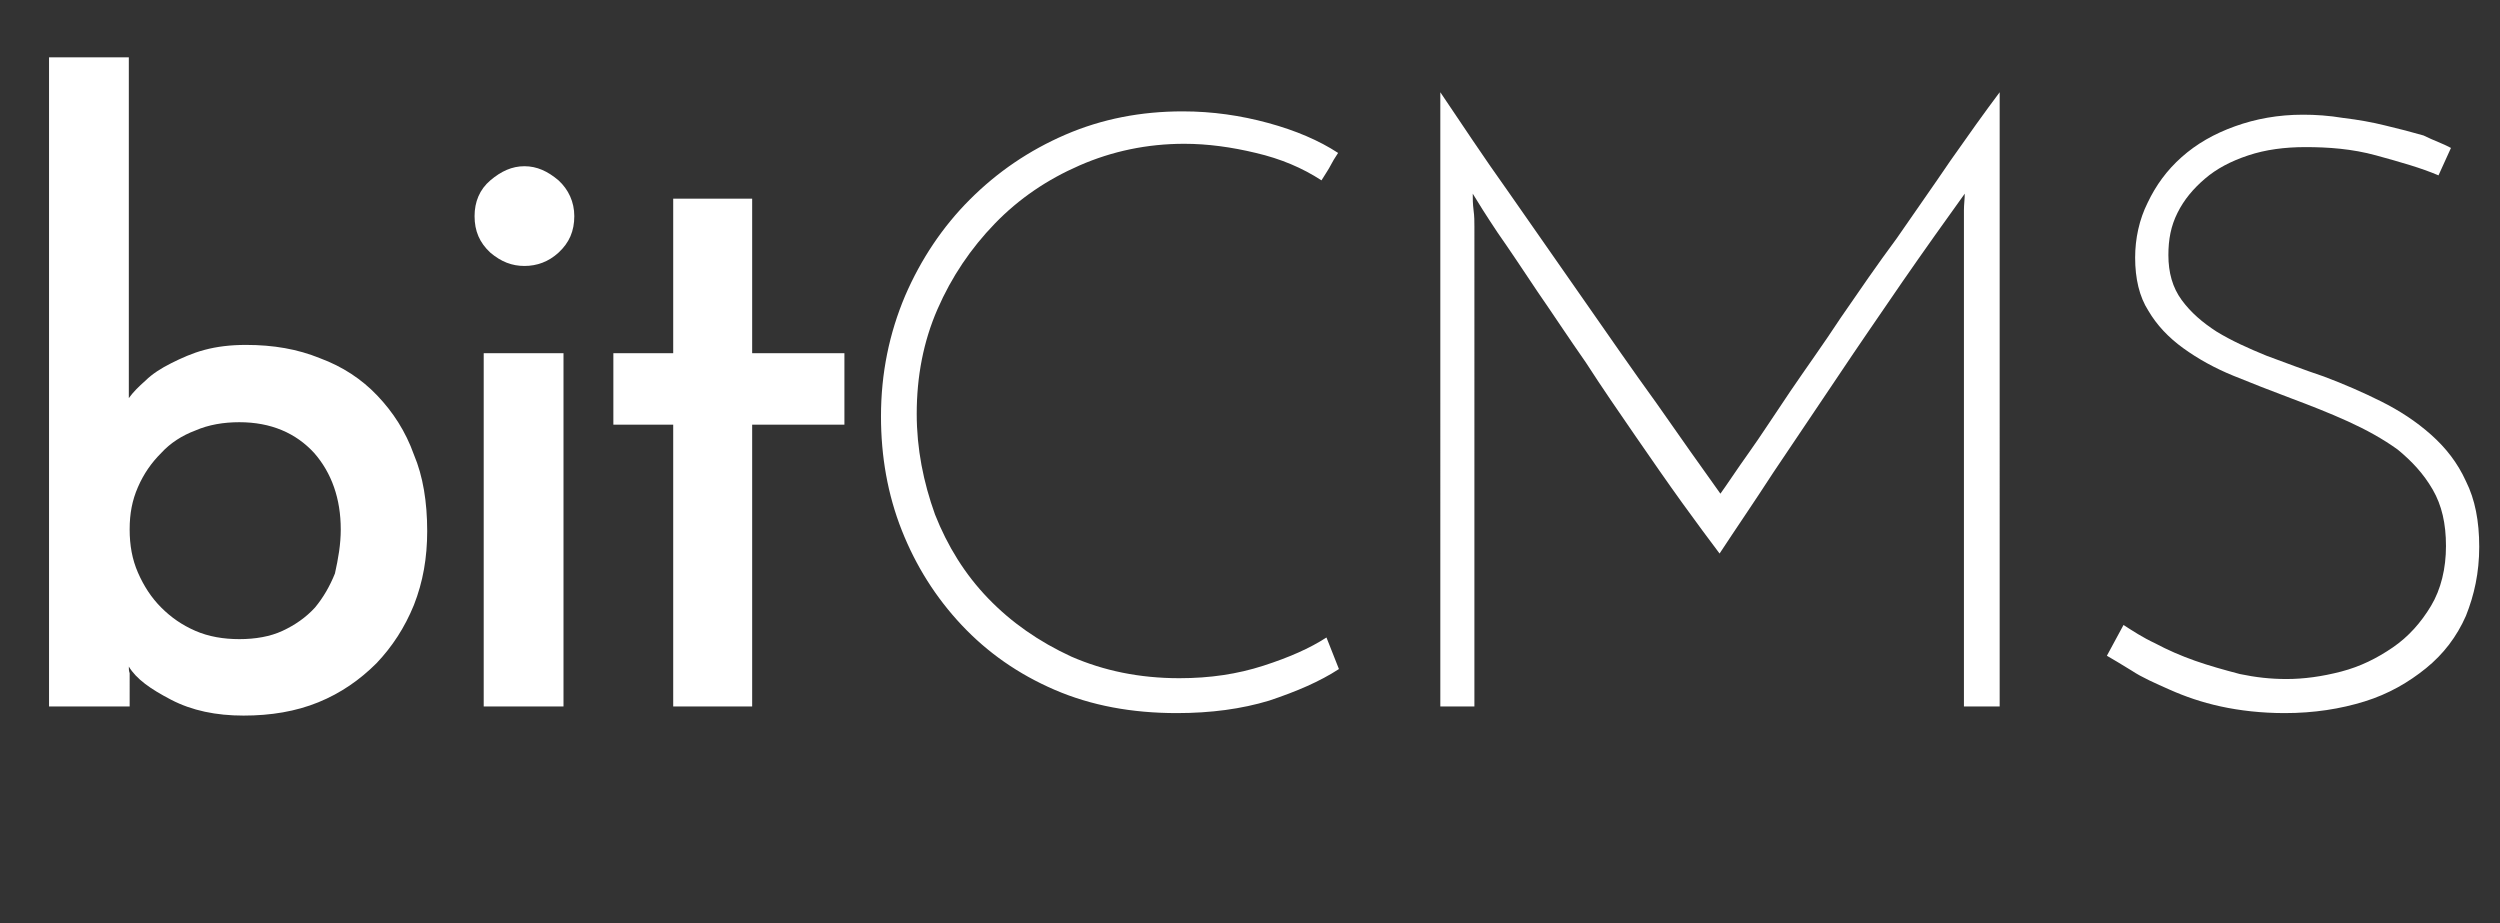 <?xml version="1.0" encoding="utf-8"?>
<!-- Generator: Adobe Illustrator 21.0.0, SVG Export Plug-In . SVG Version: 6.00 Build 0)  -->
<svg version="1.1" id="Laag_1" xmlns="http://www.w3.org/2000/svg" xmlns:xlink="http://www.w3.org/1999/xlink" x="0px" y="0px"
	 viewBox="0 0 300.8 111.1" style="enable-background:new 0 0 300.8 111.1;" xml:space="preserve">
<rect x="0" y="0" width="300.8" height="111.1" fill="#333333" stroke="none"/>
<g>
	<path style="fill:#FFFFFF;" d="M51.4,63.9c0,3.2-0.5,6.1-1.6,8.9c-1.1,2.7-2.6,5-4.5,7c-2,2-4.3,3.6-7,4.7c-2.7,1.1-5.7,1.6-9,1.6
		c-3.3,0-6.2-0.6-8.7-1.9s-4.2-2.5-5.1-4c0,0.3,0,0.5,0.1,0.8c0,0.2,0,0.5,0,0.9V85H5.9V6.9h9.6v41c0.5-0.7,1.2-1.4,2-2.1
		c0.8-0.8,1.9-1.5,3.1-2.1c1.2-0.6,2.5-1.2,4-1.6c1.5-0.4,3.1-0.6,5-0.6c3.3,0,6.2,0.5,8.9,1.6c2.7,1,5,2.5,6.9,4.5
		c1.9,2,3.4,4.3,4.4,7.1C50.9,57.3,51.4,60.4,51.4,63.9z M41,63.7c0-3.7-1.1-6.8-3.2-9.2c-2.2-2.4-5.2-3.7-9-3.7
		c-1.9,0-3.7,0.3-5.3,1c-1.6,0.6-3,1.5-4.1,2.7c-1.2,1.2-2.1,2.5-2.8,4.1c-0.7,1.6-1,3.2-1,5.1c0,1.9,0.3,3.6,1,5.2
		c0.7,1.6,1.6,3,2.8,4.2c1.2,1.2,2.5,2.1,4.1,2.8c1.6,0.7,3.4,1,5.3,1c1.9,0,3.7-0.3,5.2-1c1.5-0.7,2.8-1.6,3.9-2.8
		c1-1.2,1.8-2.6,2.4-4.1C40.7,67.2,41,65.5,41,63.7z"/>
	<path style="fill:#FFFFFF;" d="M57.1,26c0-1.7,0.6-3.2,1.9-4.3c1.3-1.1,2.6-1.7,4.1-1.7c1.5,0,2.8,0.6,4.1,1.7
		c1.2,1.1,1.9,2.6,1.9,4.3c0,1.8-0.6,3.2-1.9,4.4c-1.2,1.1-2.6,1.6-4.1,1.6c-1.5,0-2.8-0.5-4.1-1.6C57.7,29.2,57.1,27.8,57.1,26z
		 M67.8,85h-9.6V42.5h9.6V85z"/>
	<path style="fill:#FFFFFF;" d="M81,23.9h9.5v18.6h11.1v8.6H90.5V85H81V51.1h-7.2v-8.6H81V23.9z"/>
	<path style="fill:#FFFFFF;" d="M161.1,80.5c-2.3,1.5-5.1,2.7-8.4,3.8c-3.3,1-7,1.5-11.1,1.5c-5.4,0-10.3-0.9-14.7-2.8
		c-4.4-1.9-8.1-4.5-11.2-7.8c-3.1-3.3-5.5-7.1-7.2-11.4c-1.7-4.3-2.5-8.9-2.5-13.7c0-5.2,1-10,2.9-14.5c1.9-4.4,4.5-8.3,7.8-11.6
		c3.3-3.3,7.1-5.9,11.5-7.8c4.4-1.9,9.1-2.8,14.1-2.8c3.6,0,7,0.5,10.3,1.4c3.3,0.9,6.1,2.1,8.4,3.6c-0.4,0.6-0.7,1.1-0.9,1.5
		c-0.2,0.4-0.6,1-1.1,1.8c-2.3-1.5-4.9-2.6-7.9-3.3c-2.9-0.7-5.8-1.1-8.6-1.1c-4.5,0-8.7,0.9-12.6,2.6c-3.9,1.7-7.3,4-10.2,7
		c-2.9,3-5.2,6.4-6.9,10.3c-1.7,3.9-2.5,8.1-2.5,12.6c0,4.2,0.8,8.2,2.2,12.1c1.5,3.8,3.6,7.2,6.4,10.1c2.8,2.9,6.1,5.2,10,7
		c3.9,1.7,8.2,2.6,13,2.6c3.7,0,7-0.5,10.1-1.5c3.1-1,5.6-2.1,7.6-3.4L161.1,80.5z"/>
	<path style="fill:#FFFFFF;" d="M173.3,11.1c2.5,3.7,5.2,7.8,8.2,12c3,4.3,6,8.6,9,12.9c3,4.3,5.9,8.5,8.8,12.5
		c2.8,4,5.4,7.7,7.7,10.9c0.8-1.1,1.9-2.8,3.4-4.9c1.5-2.1,3.1-4.6,5-7.4c1.9-2.8,4-5.7,6.1-8.9c2.2-3.2,4.4-6.4,6.7-9.5
		c2.2-3.2,4.4-6.3,6.5-9.4c2.1-3,4.1-5.8,5.9-8.2V85h-4.3V27.3c0-0.7,0-1.3,0-2c0-0.7,0.1-1.4,0.1-2c-2.3,3.2-4.8,6.7-7.5,10.6
		c-2.6,3.8-5.3,7.7-7.9,11.6c-2.6,3.9-5.2,7.7-7.6,11.3c-2.4,3.7-4.6,6.9-6.5,9.8c-1.2-1.6-2.7-3.6-4.5-6.1c-1.8-2.5-3.6-5.1-5.6-8
		c-2-2.9-4-5.8-6-8.9c-2.1-3-4-5.9-5.8-8.5c-1.8-2.7-3.4-5.1-4.8-7.1c-1.4-2.1-2.4-3.7-3-4.7c0,0.6,0,1.2,0.1,2
		c0.1,0.7,0.1,1.4,0.1,2V85h-4.1V11.1z"/>
	<path style="fill:#FFFFFF;" d="M294.9,17.8l-1.5,3.3c-2.1-0.9-4.6-1.6-7.5-2.4s-5.8-1-8.5-1c-2.5,0-4.8,0.3-6.9,1
		c-2.1,0.7-3.8,1.6-5.2,2.8c-1.4,1.2-2.5,2.5-3.3,4.1c-0.8,1.6-1.1,3.2-1.1,5.1c0,2.1,0.5,3.9,1.6,5.4c1.1,1.5,2.5,2.7,4.2,3.8
		c1.8,1.1,3.8,2,6,2.9c2.2,0.8,4.5,1.7,6.9,2.5c2.4,0.9,4.7,1.9,6.9,3c2.2,1.1,4.2,2.4,6,4c1.8,1.6,3.2,3.4,4.2,5.6
		c1.1,2.2,1.6,4.8,1.6,7.9c0,3.1-0.6,5.8-1.6,8.3c-1.1,2.5-2.7,4.6-4.8,6.3c-2.1,1.7-4.5,3.1-7.4,4c-2.9,0.9-6.1,1.4-9.6,1.4
		c-2.8,0-5.4-0.3-7.7-0.8c-2.3-0.5-4.3-1.2-6.1-2c-1.8-0.8-3.4-1.5-4.6-2.3c-1.3-0.8-2.3-1.4-3-1.8l2-3.7c1.1,0.7,2.3,1.5,3.8,2.2
		c1.5,0.8,3.1,1.5,4.8,2.1c1.7,0.6,3.5,1.1,5.4,1.6c1.9,0.4,3.7,0.6,5.6,0.6c2.1,0,4.3-0.3,6.6-0.9c2.3-0.6,4.3-1.6,6.2-2.9
		c1.9-1.3,3.4-3,4.6-5c1.2-2,1.8-4.5,1.8-7.2c0-2.7-0.5-4.9-1.6-6.8c-1.1-1.9-2.5-3.4-4.2-4.8c-1.8-1.3-3.8-2.4-6-3.4
		c-2.2-1-4.5-1.9-6.9-2.8c-2.4-0.9-4.7-1.8-6.9-2.7c-2.2-0.9-4.2-2-6-3.3c-1.8-1.3-3.2-2.8-4.2-4.5c-1.1-1.7-1.6-3.9-1.6-6.4
		c0-2.3,0.5-4.6,1.5-6.6c1-2.1,2.3-3.9,4.1-5.5c1.8-1.6,3.9-2.8,6.4-3.7c2.5-0.9,5.2-1.4,8.2-1.4c1.5,0,3.1,0.1,4.9,0.4
		c1.7,0.2,3.4,0.5,5,0.9c1.7,0.4,3.2,0.8,4.6,1.2C292.8,16.9,294,17.3,294.9,17.8z"/>
</g>
</svg>
